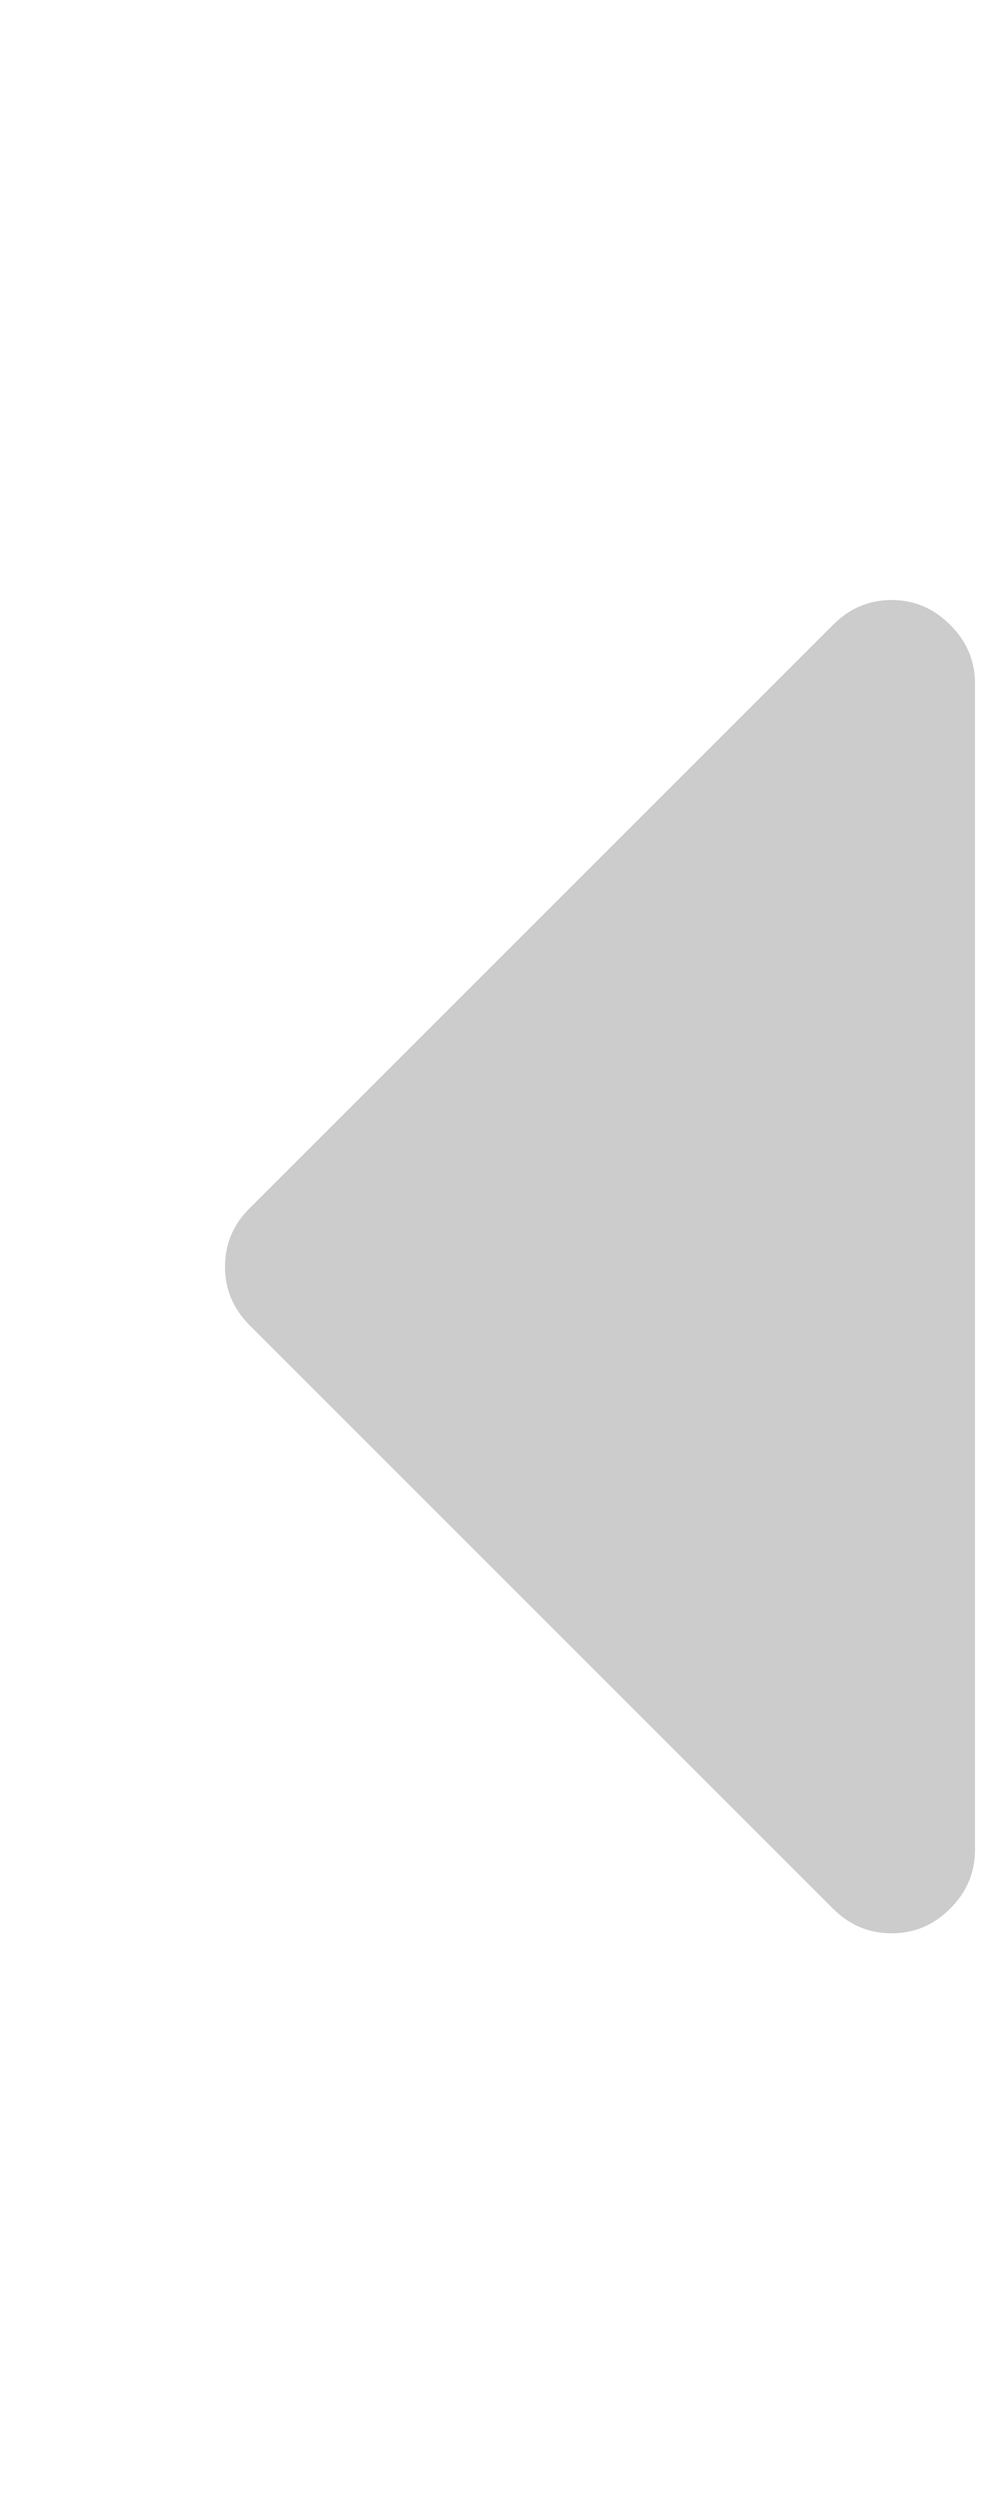 <svg width="6" height="15" viewBox="0 0 6 15" fill="none" xmlns="http://www.w3.org/2000/svg">
<g id="Component 4">
<path id="Vector" d="M5.85 4.1V11.1C5.85 11.236 5.8 11.353 5.701 11.452C5.602 11.551 5.485 11.6 5.35 11.6C5.214 11.6 5.097 11.551 4.998 11.452L1.498 7.952C1.399 7.853 1.35 7.736 1.35 7.6C1.35 7.465 1.399 7.347 1.498 7.249L4.998 3.749C5.097 3.65 5.214 3.6 5.35 3.6C5.485 3.6 5.602 3.65 5.701 3.749C5.8 3.847 5.85 3.965 5.85 4.1Z" fill="black" fill-opacity="0.2"/>
</g>
</svg>
